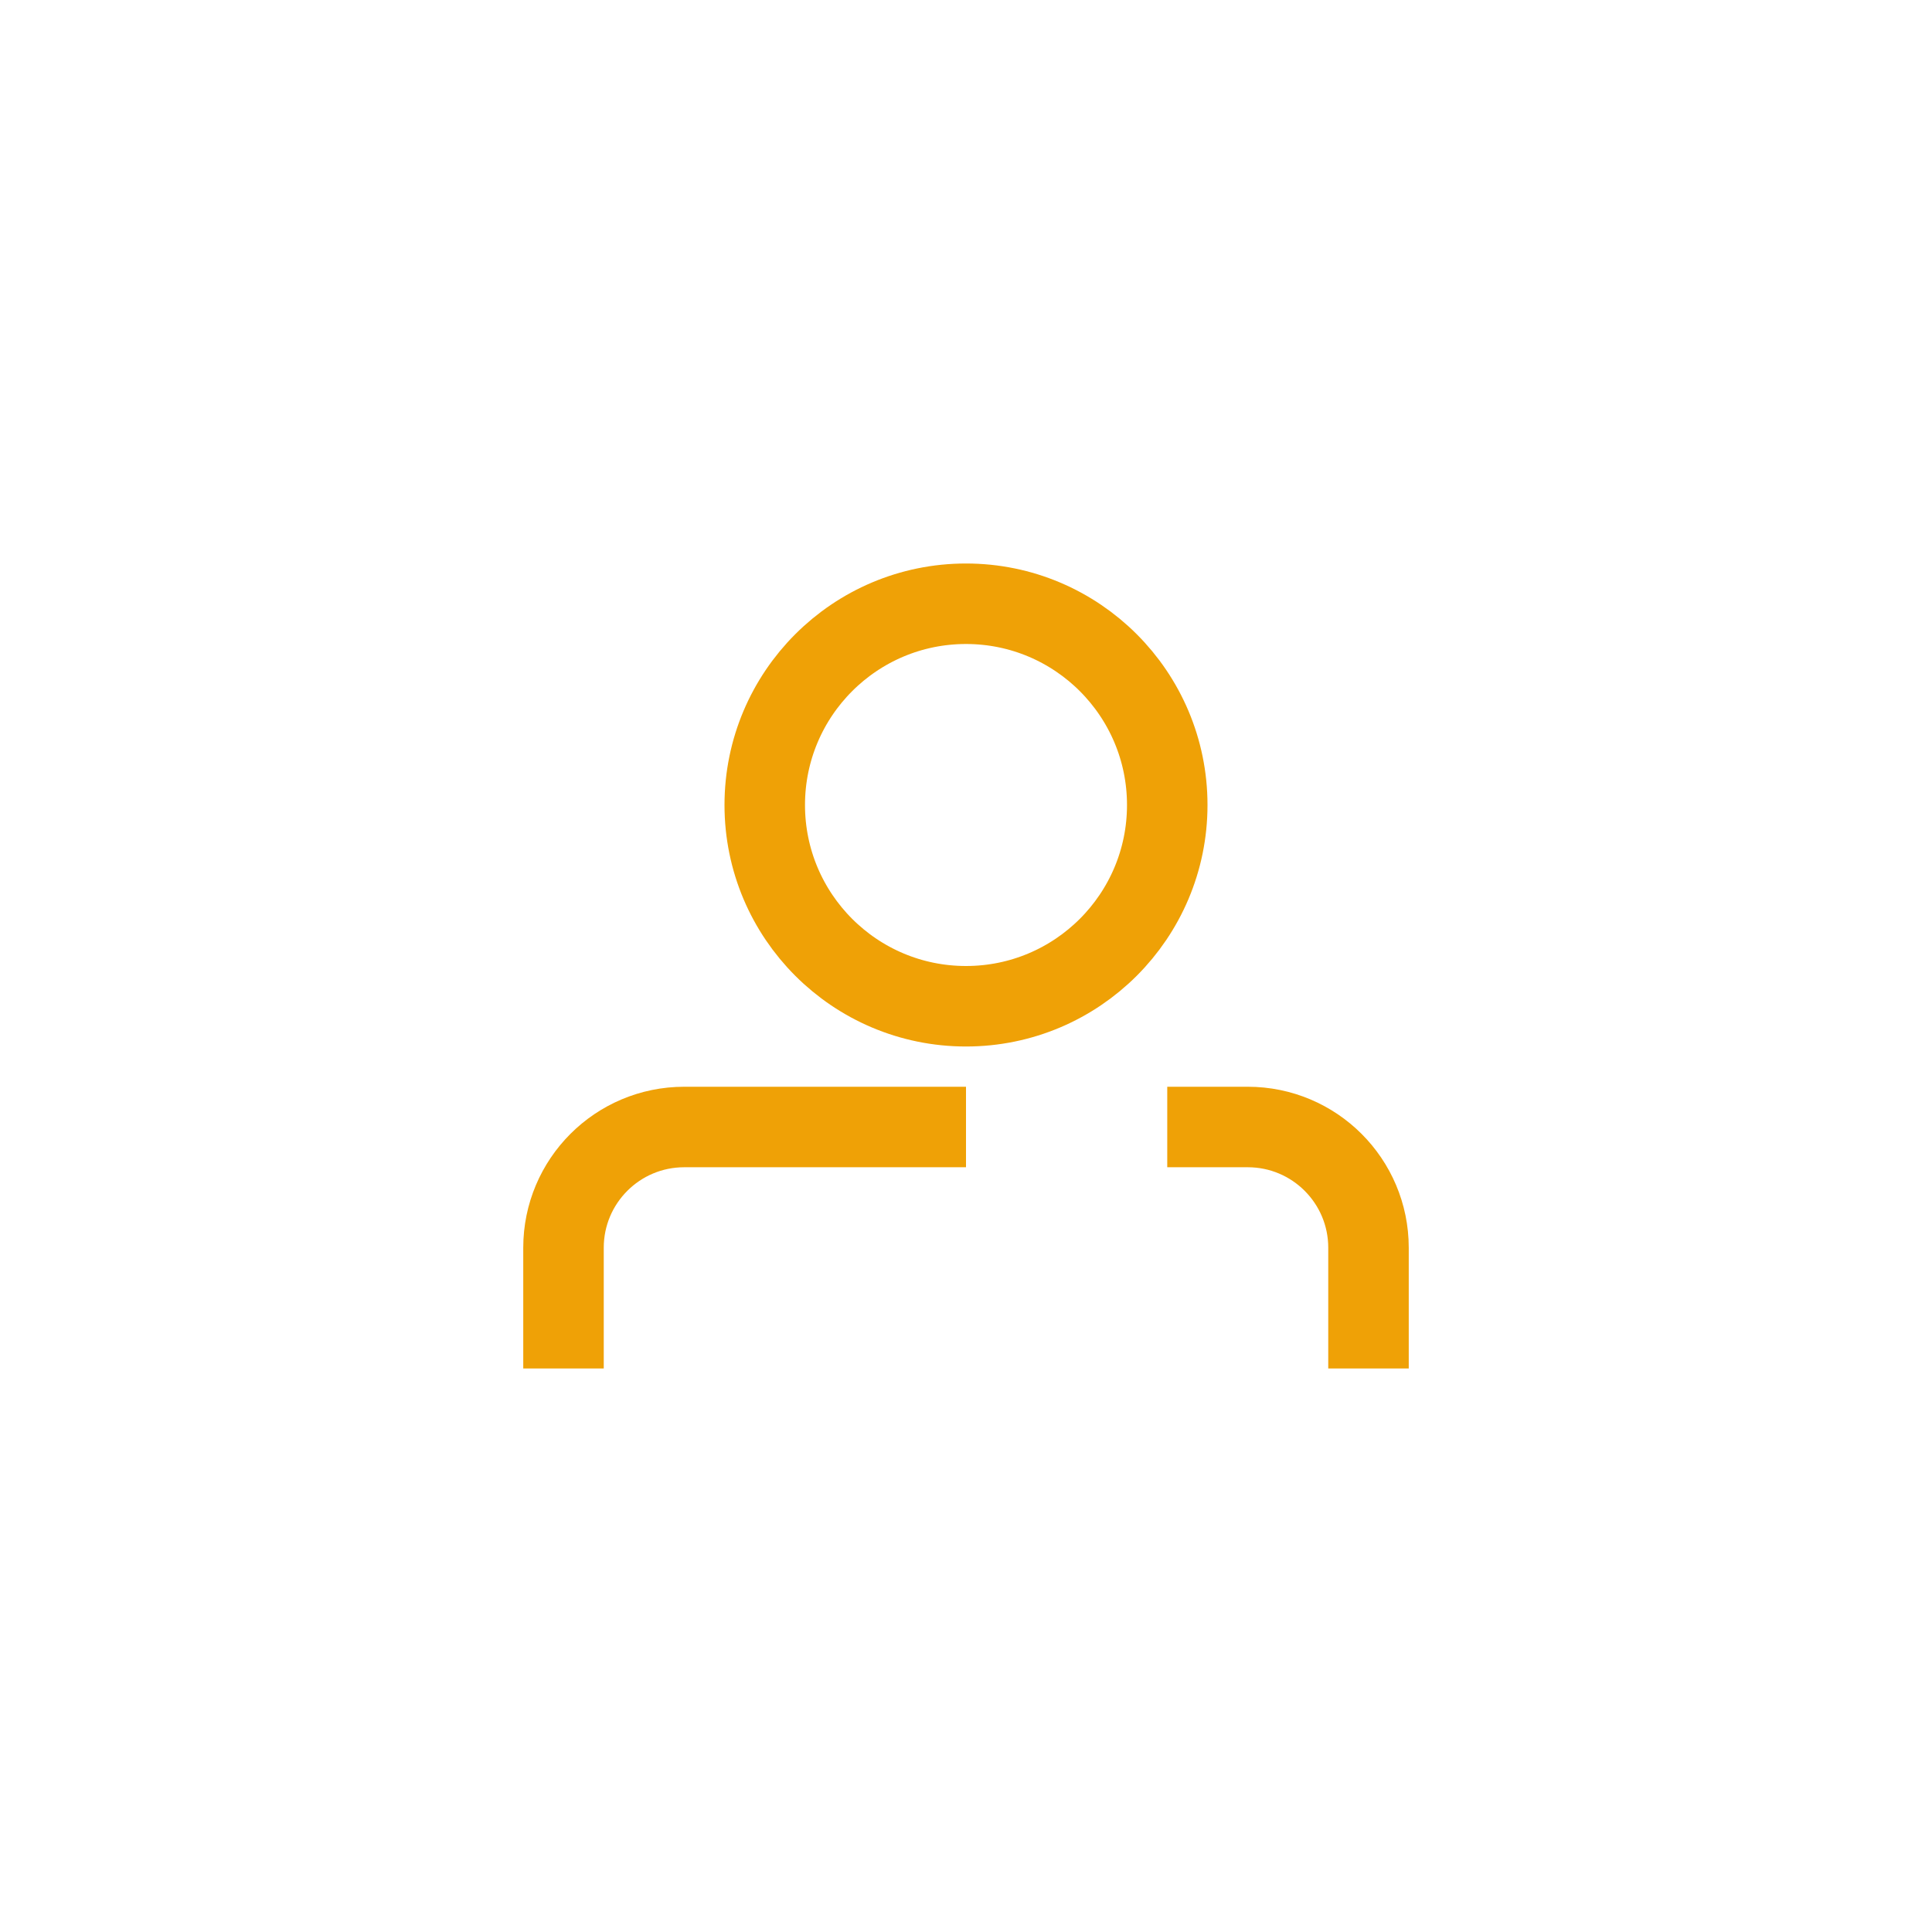 <svg width="48" height="48" viewBox="0 0 48 48" fill="none" xmlns="http://www.w3.org/2000/svg">
<path d="M14 34V31C14 29.343 15.343 28 17 28H24M34 34V31C34 29.343 32.657 28 31 28H29M29 20C29 22.761 26.761 25 24 25C21.239 25 19 22.761 19 20C19 17.239 21.239 15 24 15C26.761 15 29 17.239 29 20Z" stroke="#EFA106" stroke-width="2"/>
</svg>
